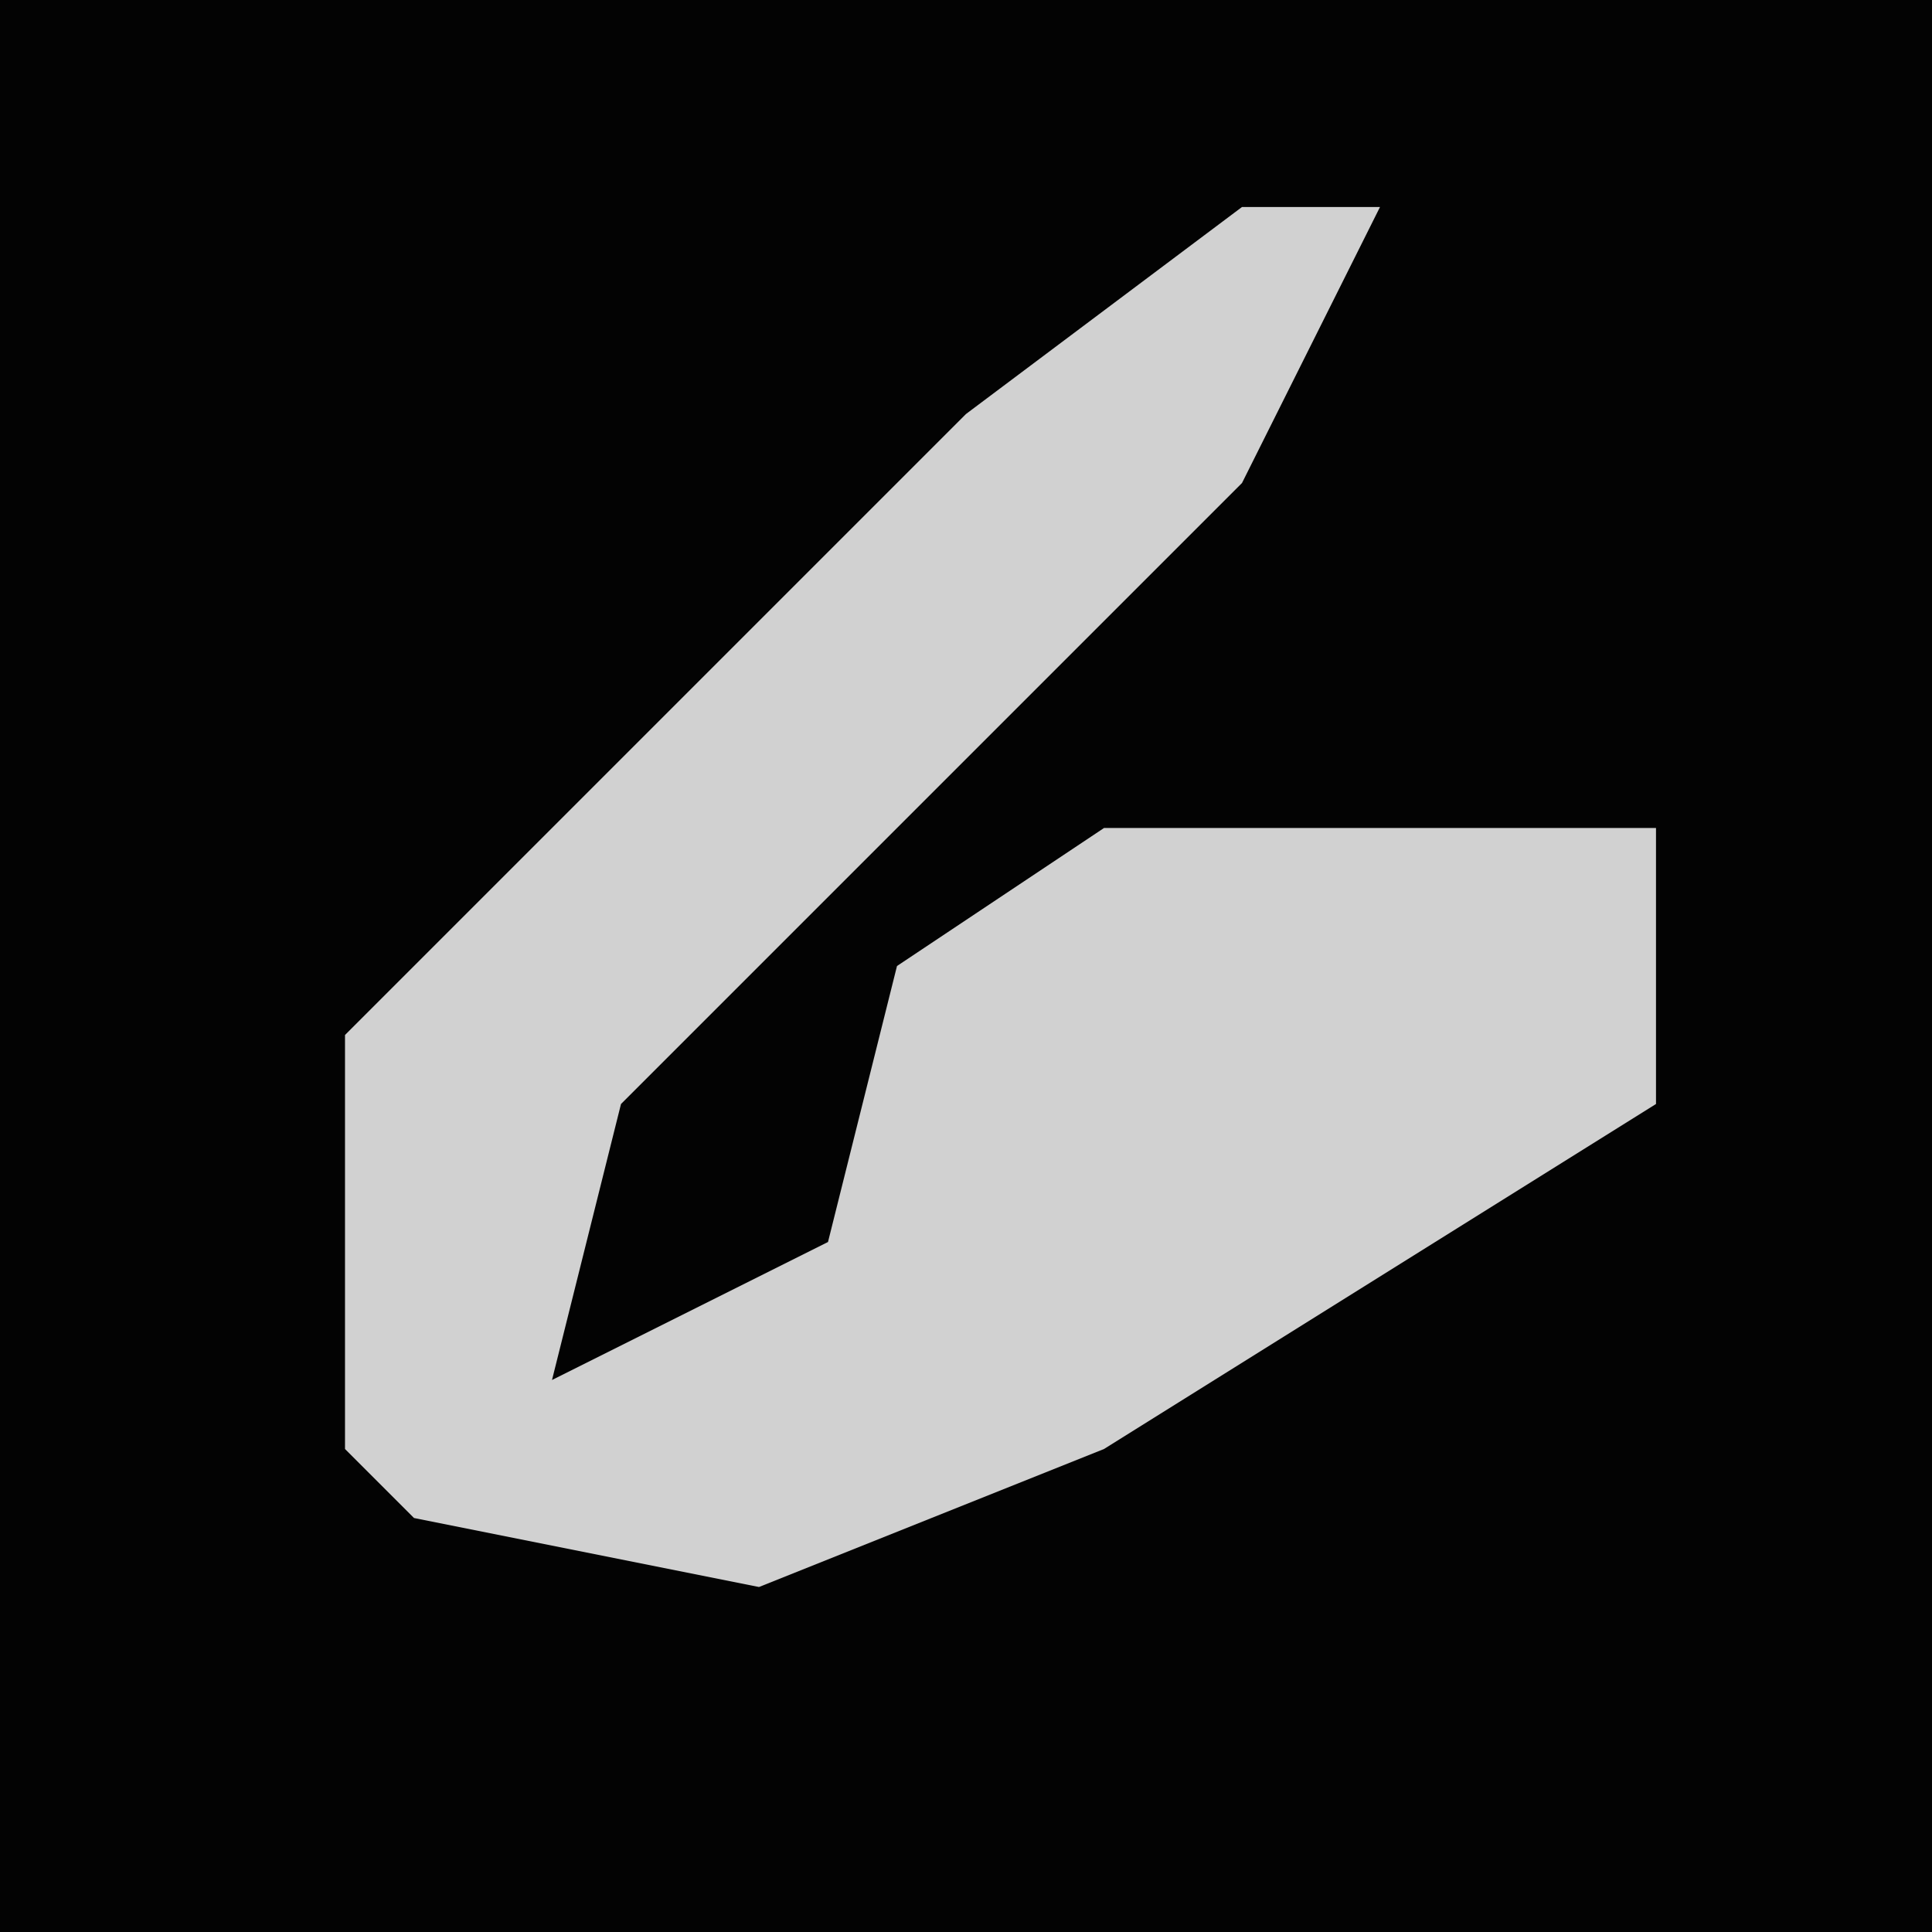<?xml version="1.0" encoding="UTF-8"?>
<svg version="1.1" xmlns="http://www.w3.org/2000/svg" width="28" height="28">
<path d="M0,0 L28,0 L28,28 L0,28 Z " fill="#030303" transform="translate(0,0)"/>
<path d="M0,0 L2,0 L0,4 L-9,13 L-10,17 L-6,15 L-5,11 L-2,9 L6,9 L6,13 L-2,18 L-7,20 L-12,19 L-13,18 L-13,12 L-4,3 Z " fill="#D1D1D1" transform="translate(18,3)"/>
</svg>
